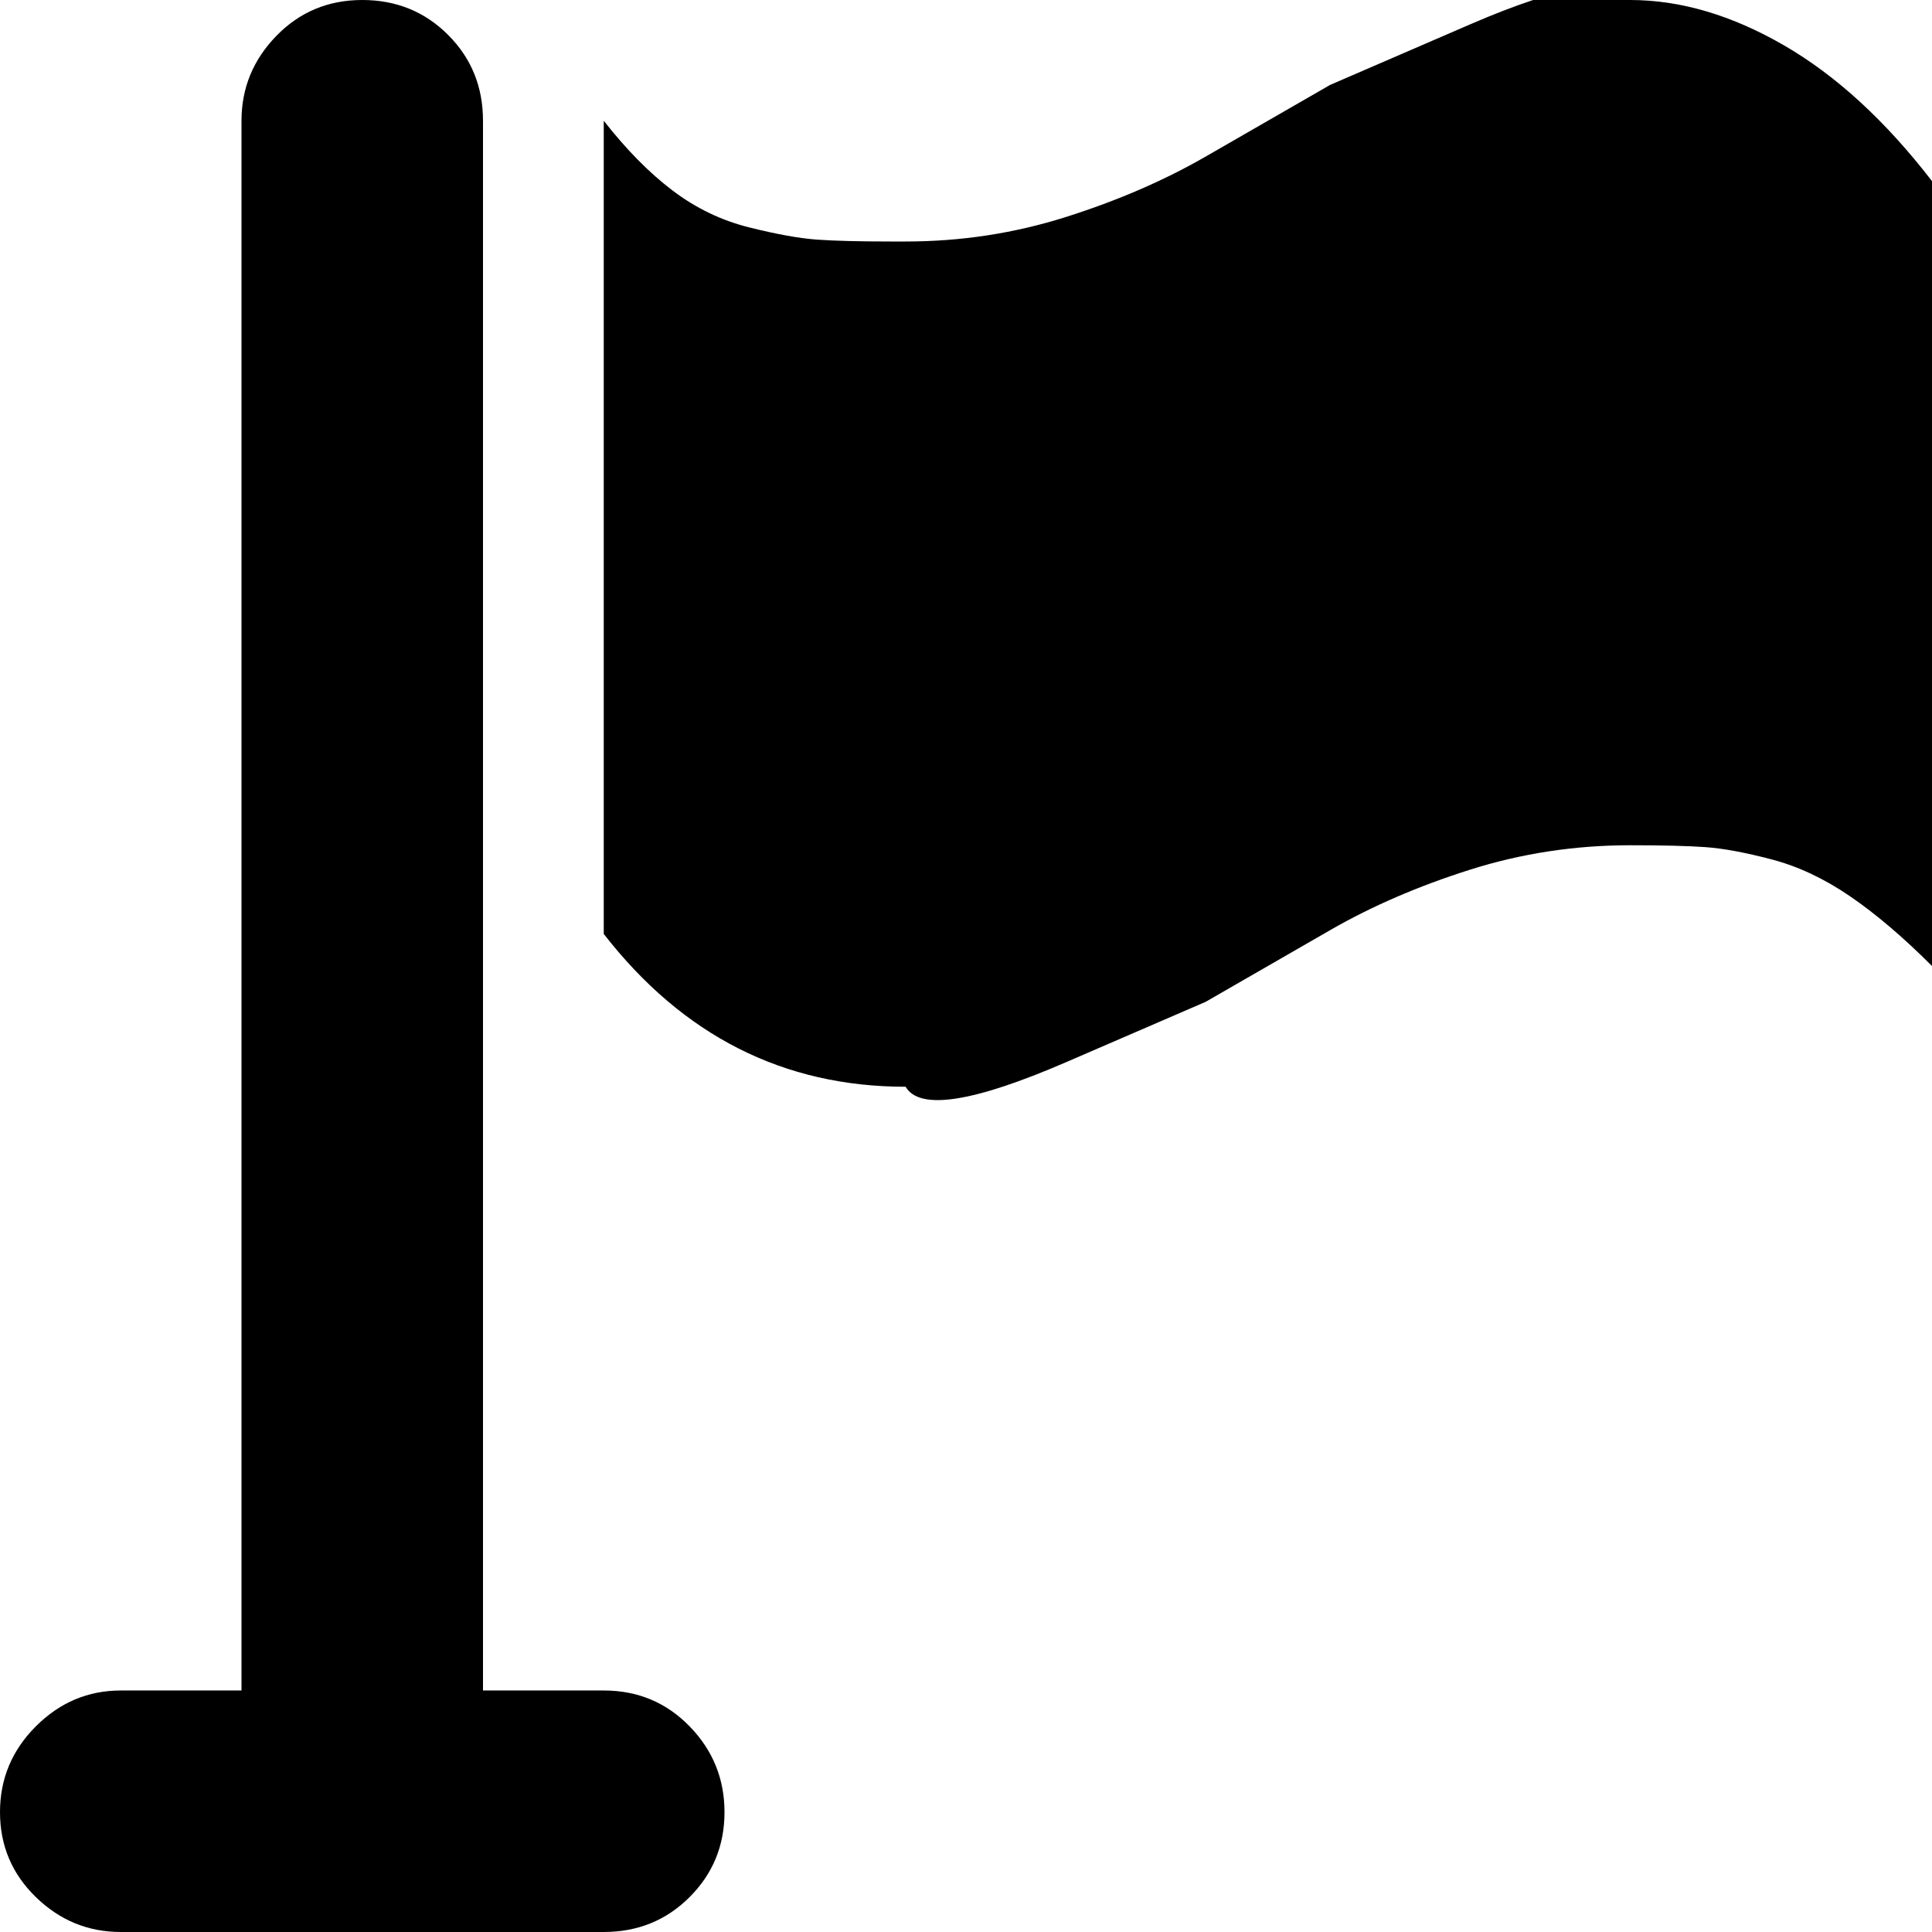 <?xml version="1.0" encoding="utf-8"?> <!-- Generator: IcoMoon.io --> <!DOCTYPE svg PUBLIC "-//W3C//DTD SVG 1.1//EN" "http://www.w3.org/Graphics/SVG/1.1/DTD/svg11.dtd"> <svg width="512" height="512" viewBox="0 0 512 512" xmlns="http://www.w3.org/2000/svg" xmlns:xlink="http://www.w3.org/1999/xlink" fill="#000000"><path d="M 432.00,224.00q-22.00,0.00 -42.50,6.50t-37.00,16.00l-33.00,19.00t-37.00,16.00t-42.50,6.50q-48.50,0.00 -80.00-40.50l0.00-215.50 q 9.00,11.50 18.25,18.50t 20.25,9.75t 18.00,3.25t 19.50,0.50l 4.00,0.00 q 22.00,0.00 42.50-6.50t 37.00-16.00l 33.00-19.00t 37.00-16.00t 42.50-6.50q 20.00,0.00 40.75,12.00t 39.25,36.00l0.00,208.00 q-11.50-11.50 -21.75-18.50t-20.75-9.75t-17.50-3.25t-20.00-0.50zM 192.00,480.25q0.00,13.25 -9.25,22.50 t-22.75,9.25l-128.00,0.00 q-13.00,0.00 -22.50-9.25t-9.50-22.50t 9.50-22.75t 22.50-9.50l 32.00,0.00 l0.00-416.00 q0.00-13.00 9.25-22.50t 22.75-9.50t 22.75,9.25t 9.25,22.75l0.00,416.00 l 32.00,0.00 q 13.50,0.00 22.75,9.50t 9.25,22.75z" ></path></svg>